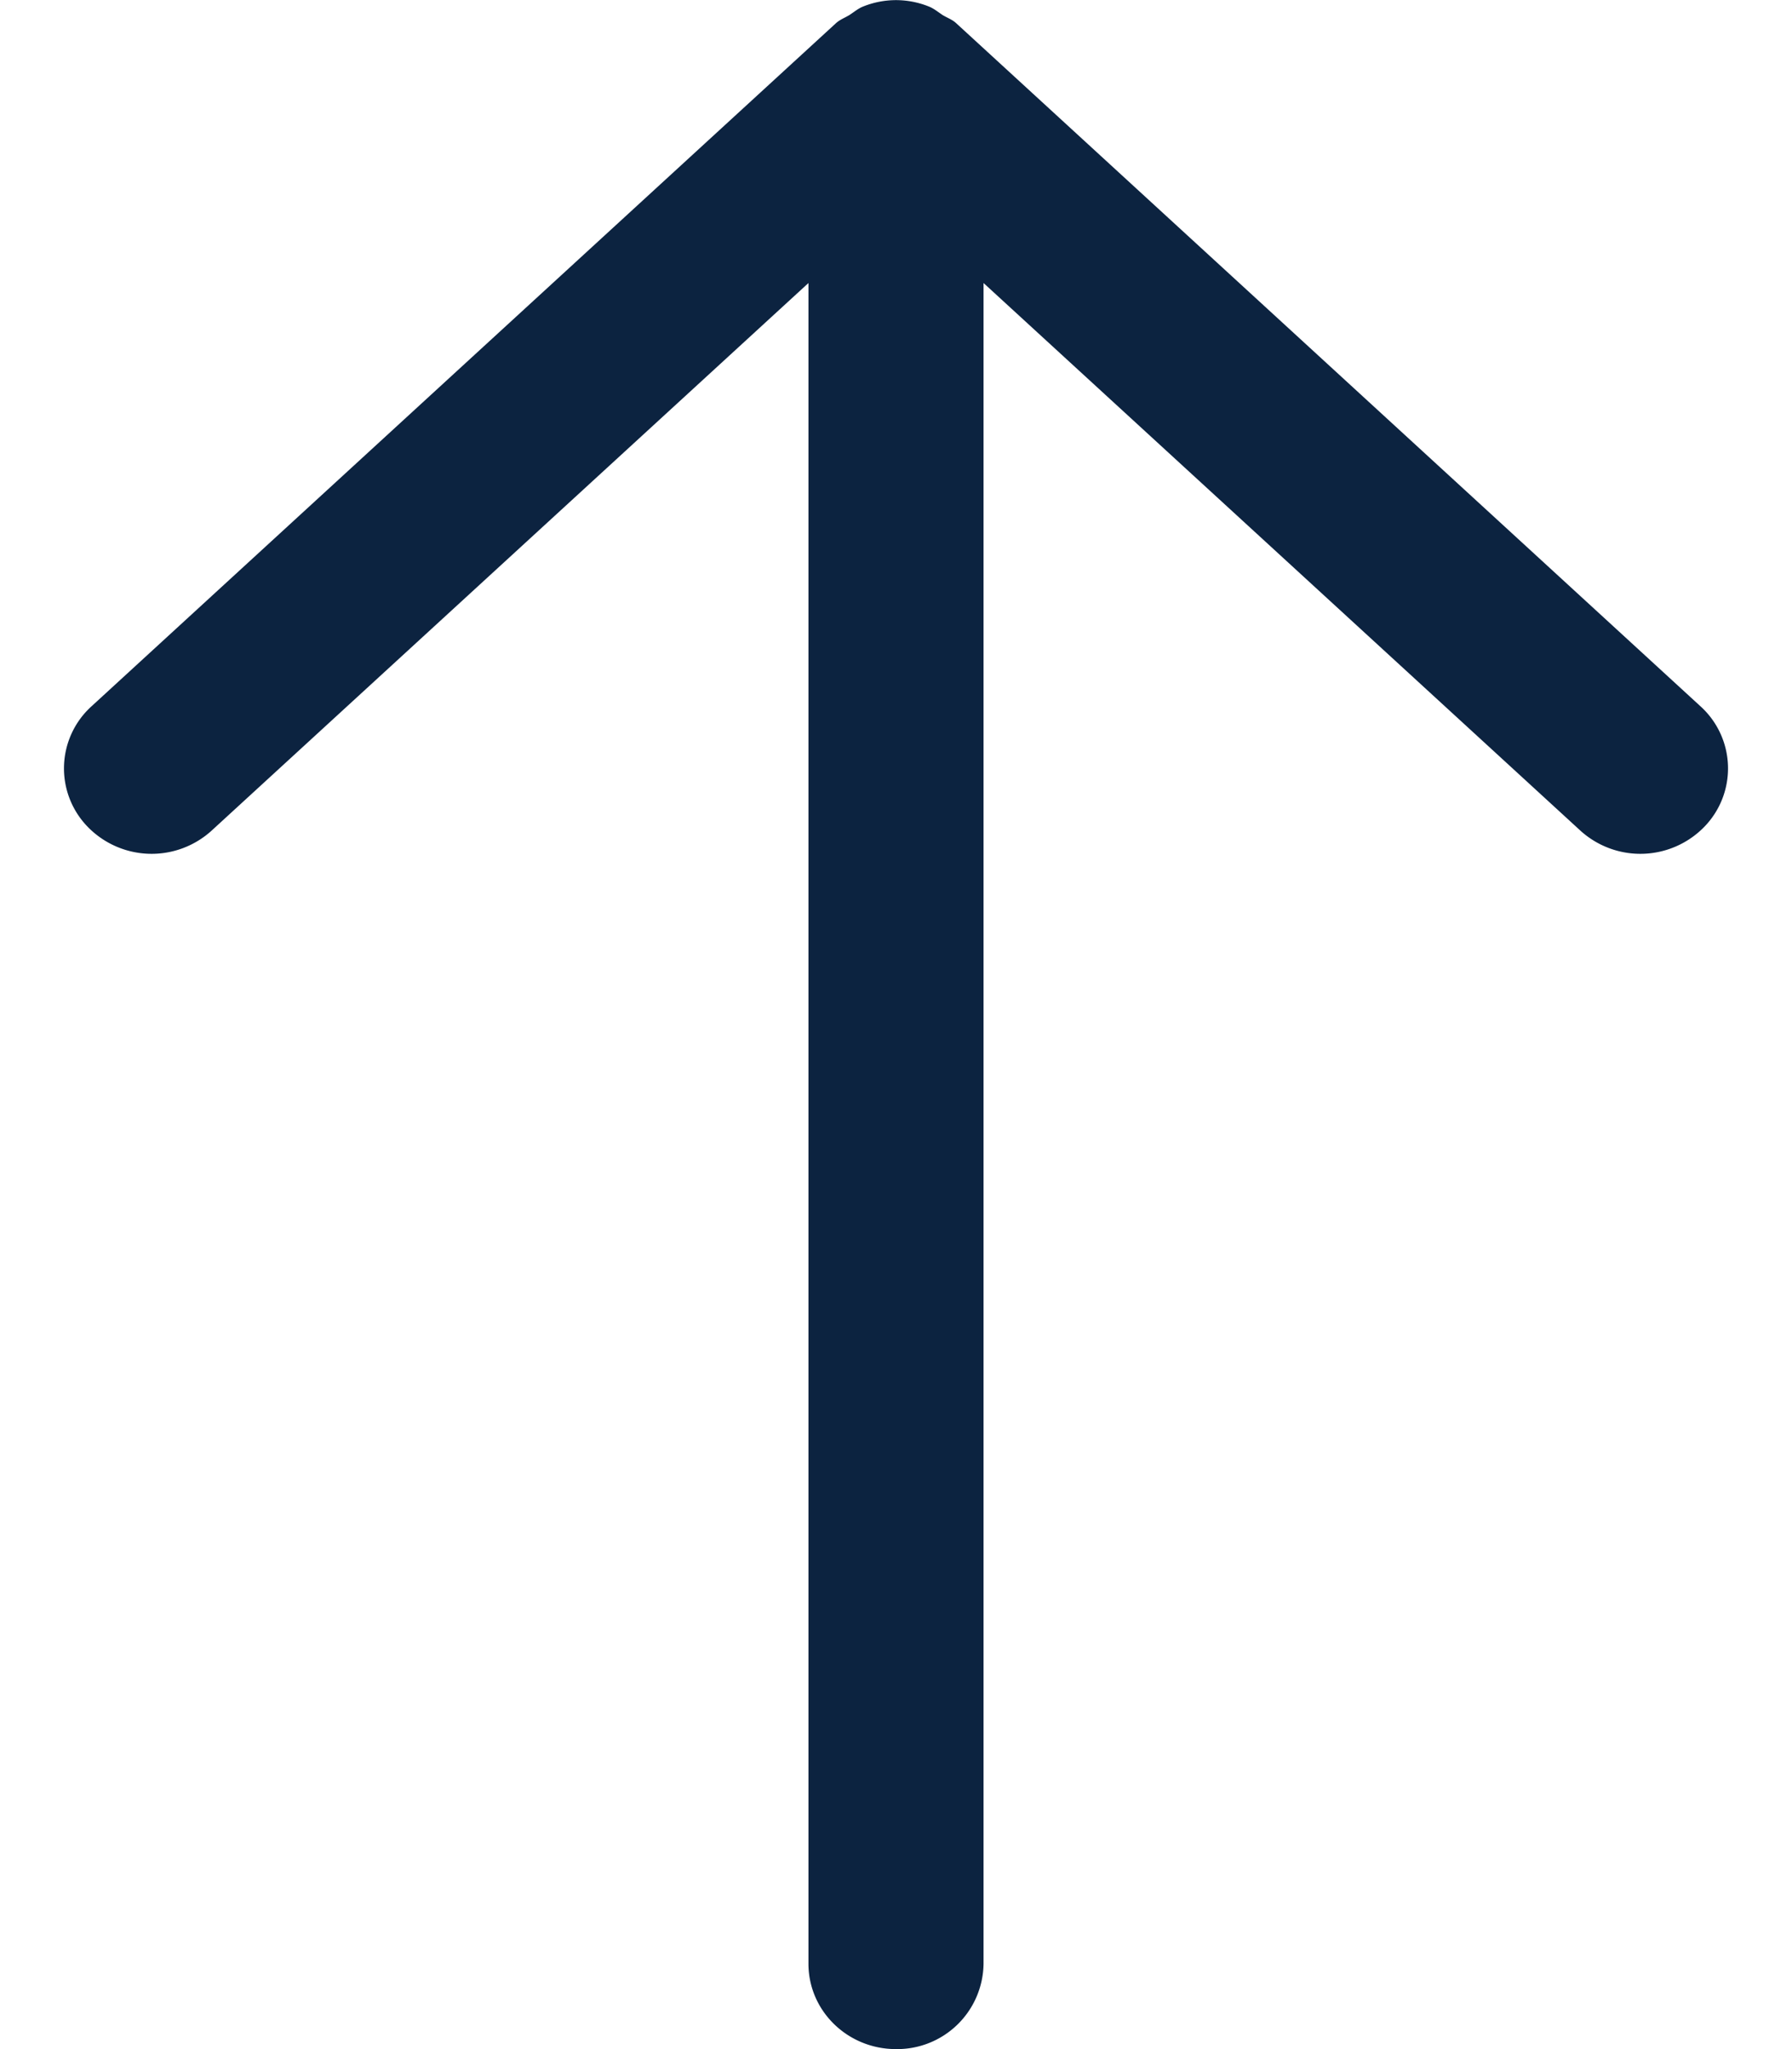 <svg xmlns="http://www.w3.org/2000/svg" xmlns:xlink="http://www.w3.org/1999/xlink" width="14" height="16"><defs><path id="a" d="M.186 6.457a.697.697 0 0 0 .967.029L5.816 2.21v13.123c0 .369.306.667.684.667a.675.675 0 0 0 .684-.667V2.21l4.663 4.276a.697.697 0 0 0 .967-.029.654.654 0 0 0-.029-.942L6.97.181C6.94.153 6.9.139 6.865.118 6.83.095 6.797.067 6.757.051a.691.691 0 0 0-.253-.05L6.5 0l-.004.001a.691.691 0 0 0-.253.05c-.04.016-.072.044-.108.067-.035.021-.073.035-.104.063L.215 5.515a.654.654 0 0 0-.029.942"/></defs><g fill="none" fill-rule="evenodd" transform="translate(.5)"><mask id="b" fill="#fff"><use xlink:href="#a"/></mask><use xlink:href="#a" fill="#0C2340"/></g></svg>